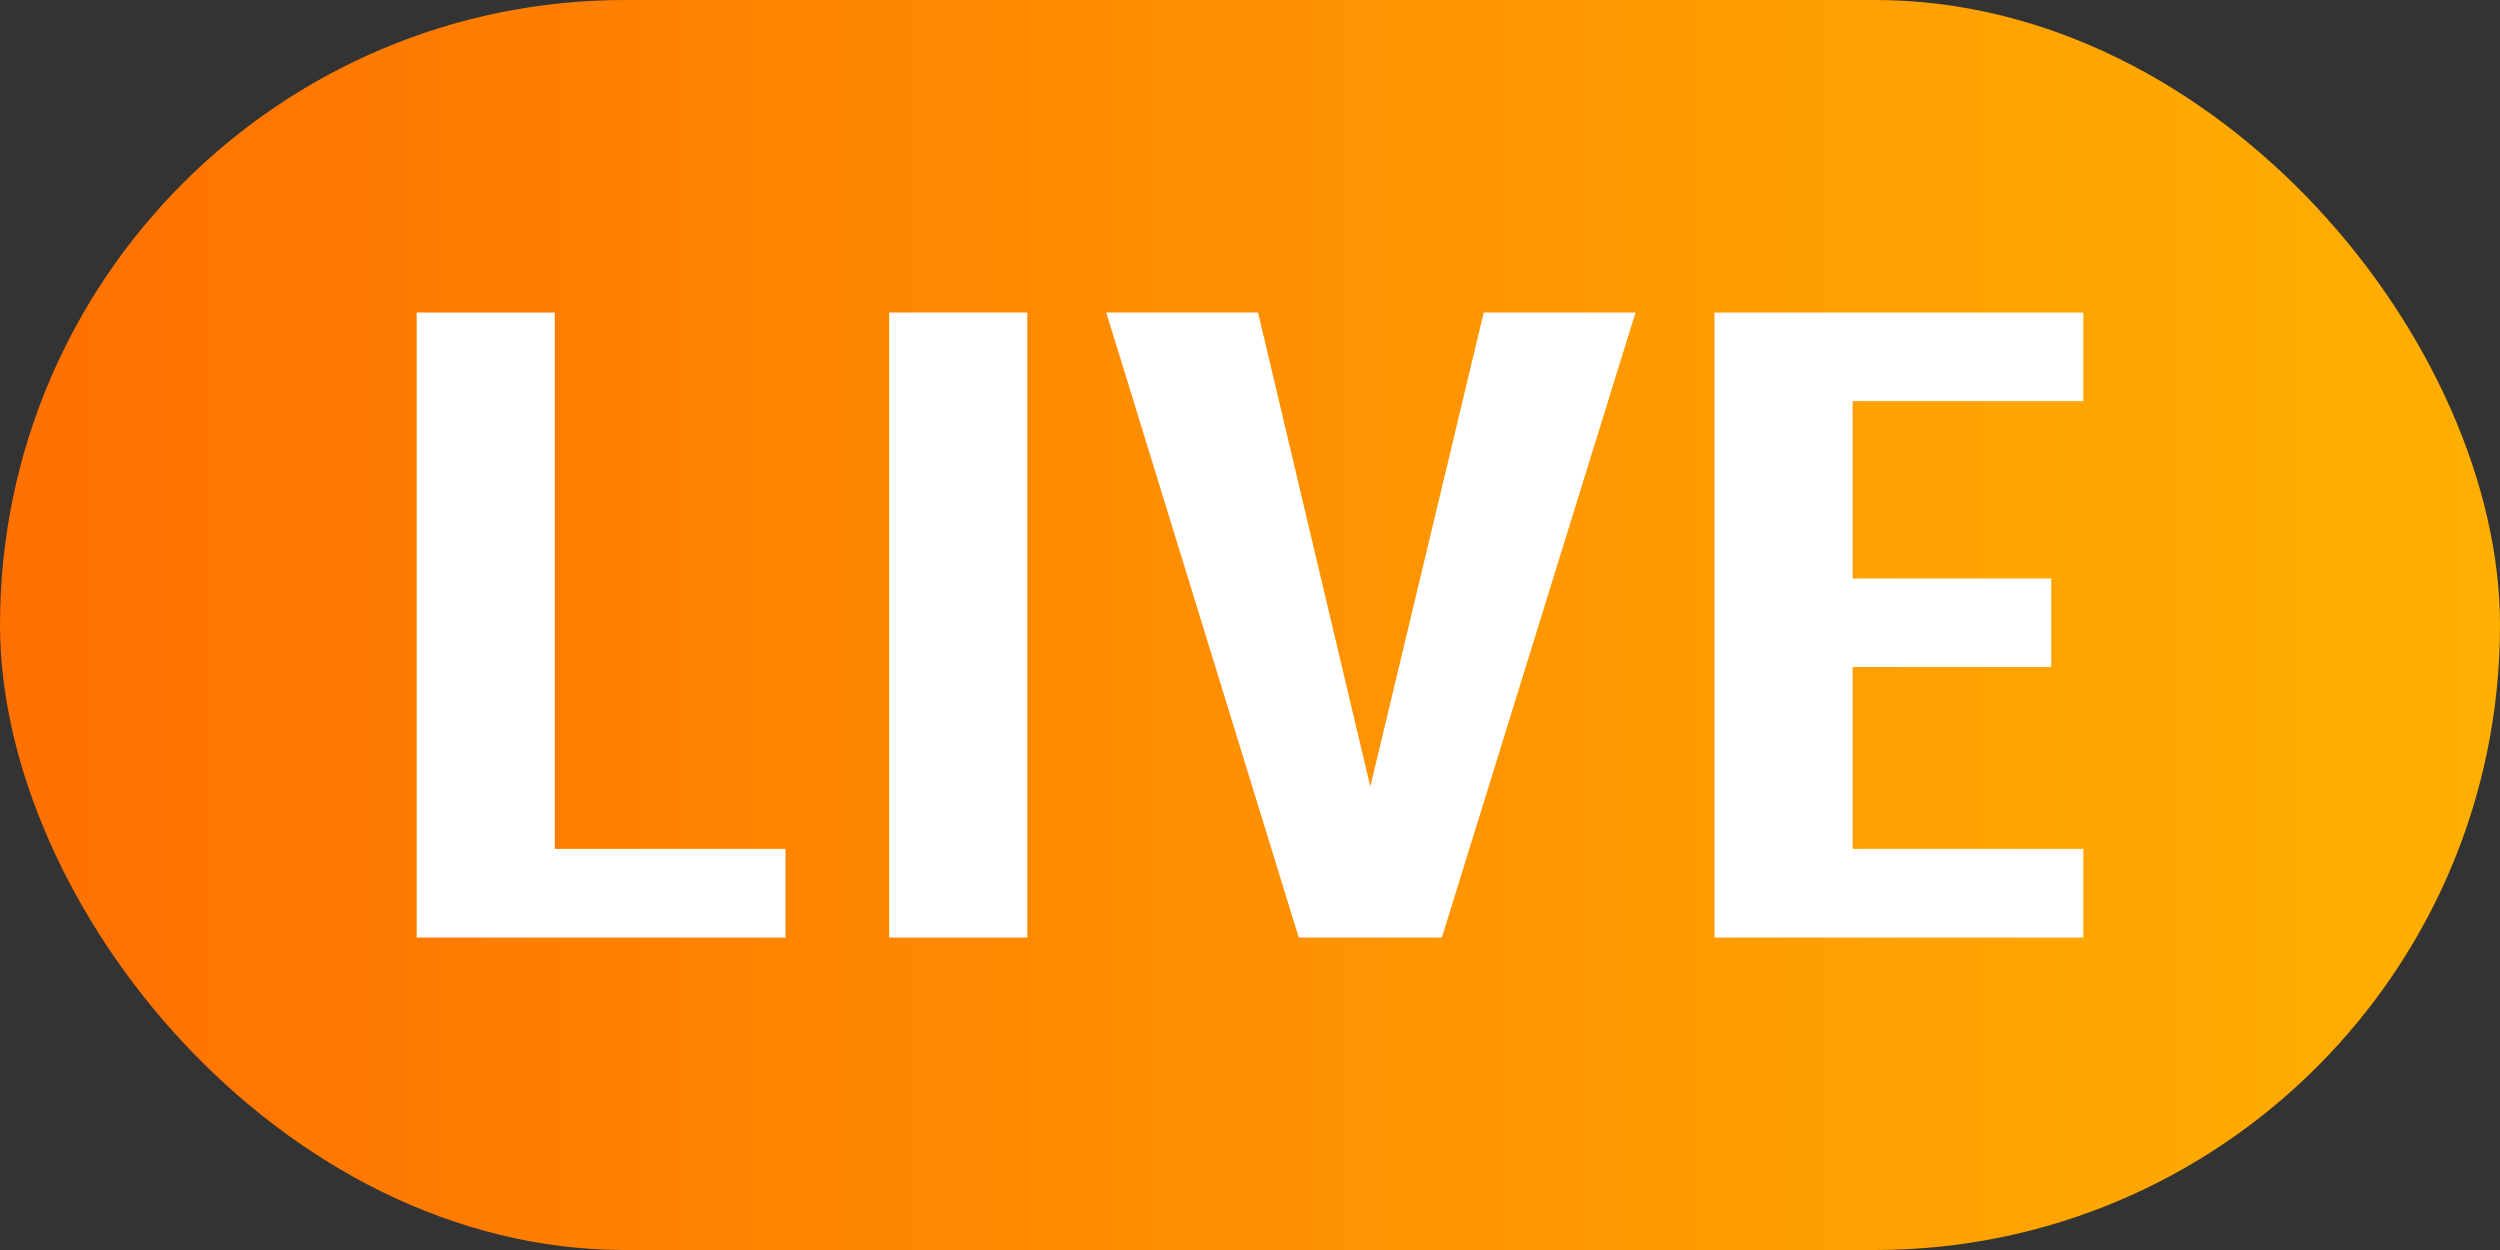 <?xml version="1.0" encoding="UTF-8"?>
<svg width="24px" height="12px" viewBox="0 0 24 12" version="1.1" xmlns="http://www.w3.org/2000/svg" xmlns:xlink="http://www.w3.org/1999/xlink">
    <rect x="0" y="0" width="24" height="12" fill="#333333" stroke="none"/>
    <title>矩形</title>
    <defs>
        <linearGradient x1="100%" y1="50%" x2="0%" y2="50%" id="linearGradient-1">
            <stop stop-color="#FFB001" offset="0%"></stop>
            <stop stop-color="#FF7000" offset="100%"></stop>
        </linearGradient>
    </defs>
    <g id="页面-1" stroke="none" stroke-width="1" fill="none" fill-rule="evenodd">
        <g id="滚球" transform="translate(-158, -798)">
            <g id="编组-130" transform="translate(0, 516)">
                <g id="编组" transform="translate(158, 282)">
                    <rect id="矩形" fill="url(#linearGradient-1)" x="0" y="0" width="24" height="12" rx="6"></rect>
                    <path d="M7.541,9 L7.541,8.149 L5.326,8.149 L5.326,3 L4,3 L4,9 L7.541,9 Z M9.862,9 L9.862,3 L8.536,3 L8.536,9 L9.862,9 Z M13.842,9 L15.701,3 L14.244,3 L13.155,7.551 L12.077,3 L10.62,3 L12.468,9 L13.842,9 Z M20,9 L20,8.149 L17.785,8.149 L17.785,6.404 L19.692,6.404 L19.692,5.553 L17.785,5.553 L17.785,3.851 L20,3.851 L20,3 L16.459,3 L16.459,9 L20,9 Z" id="LIVE" fill="#FFFFFF" fill-rule="nonzero"></path>
                </g>
            </g>
        </g>
    </g>
</svg>